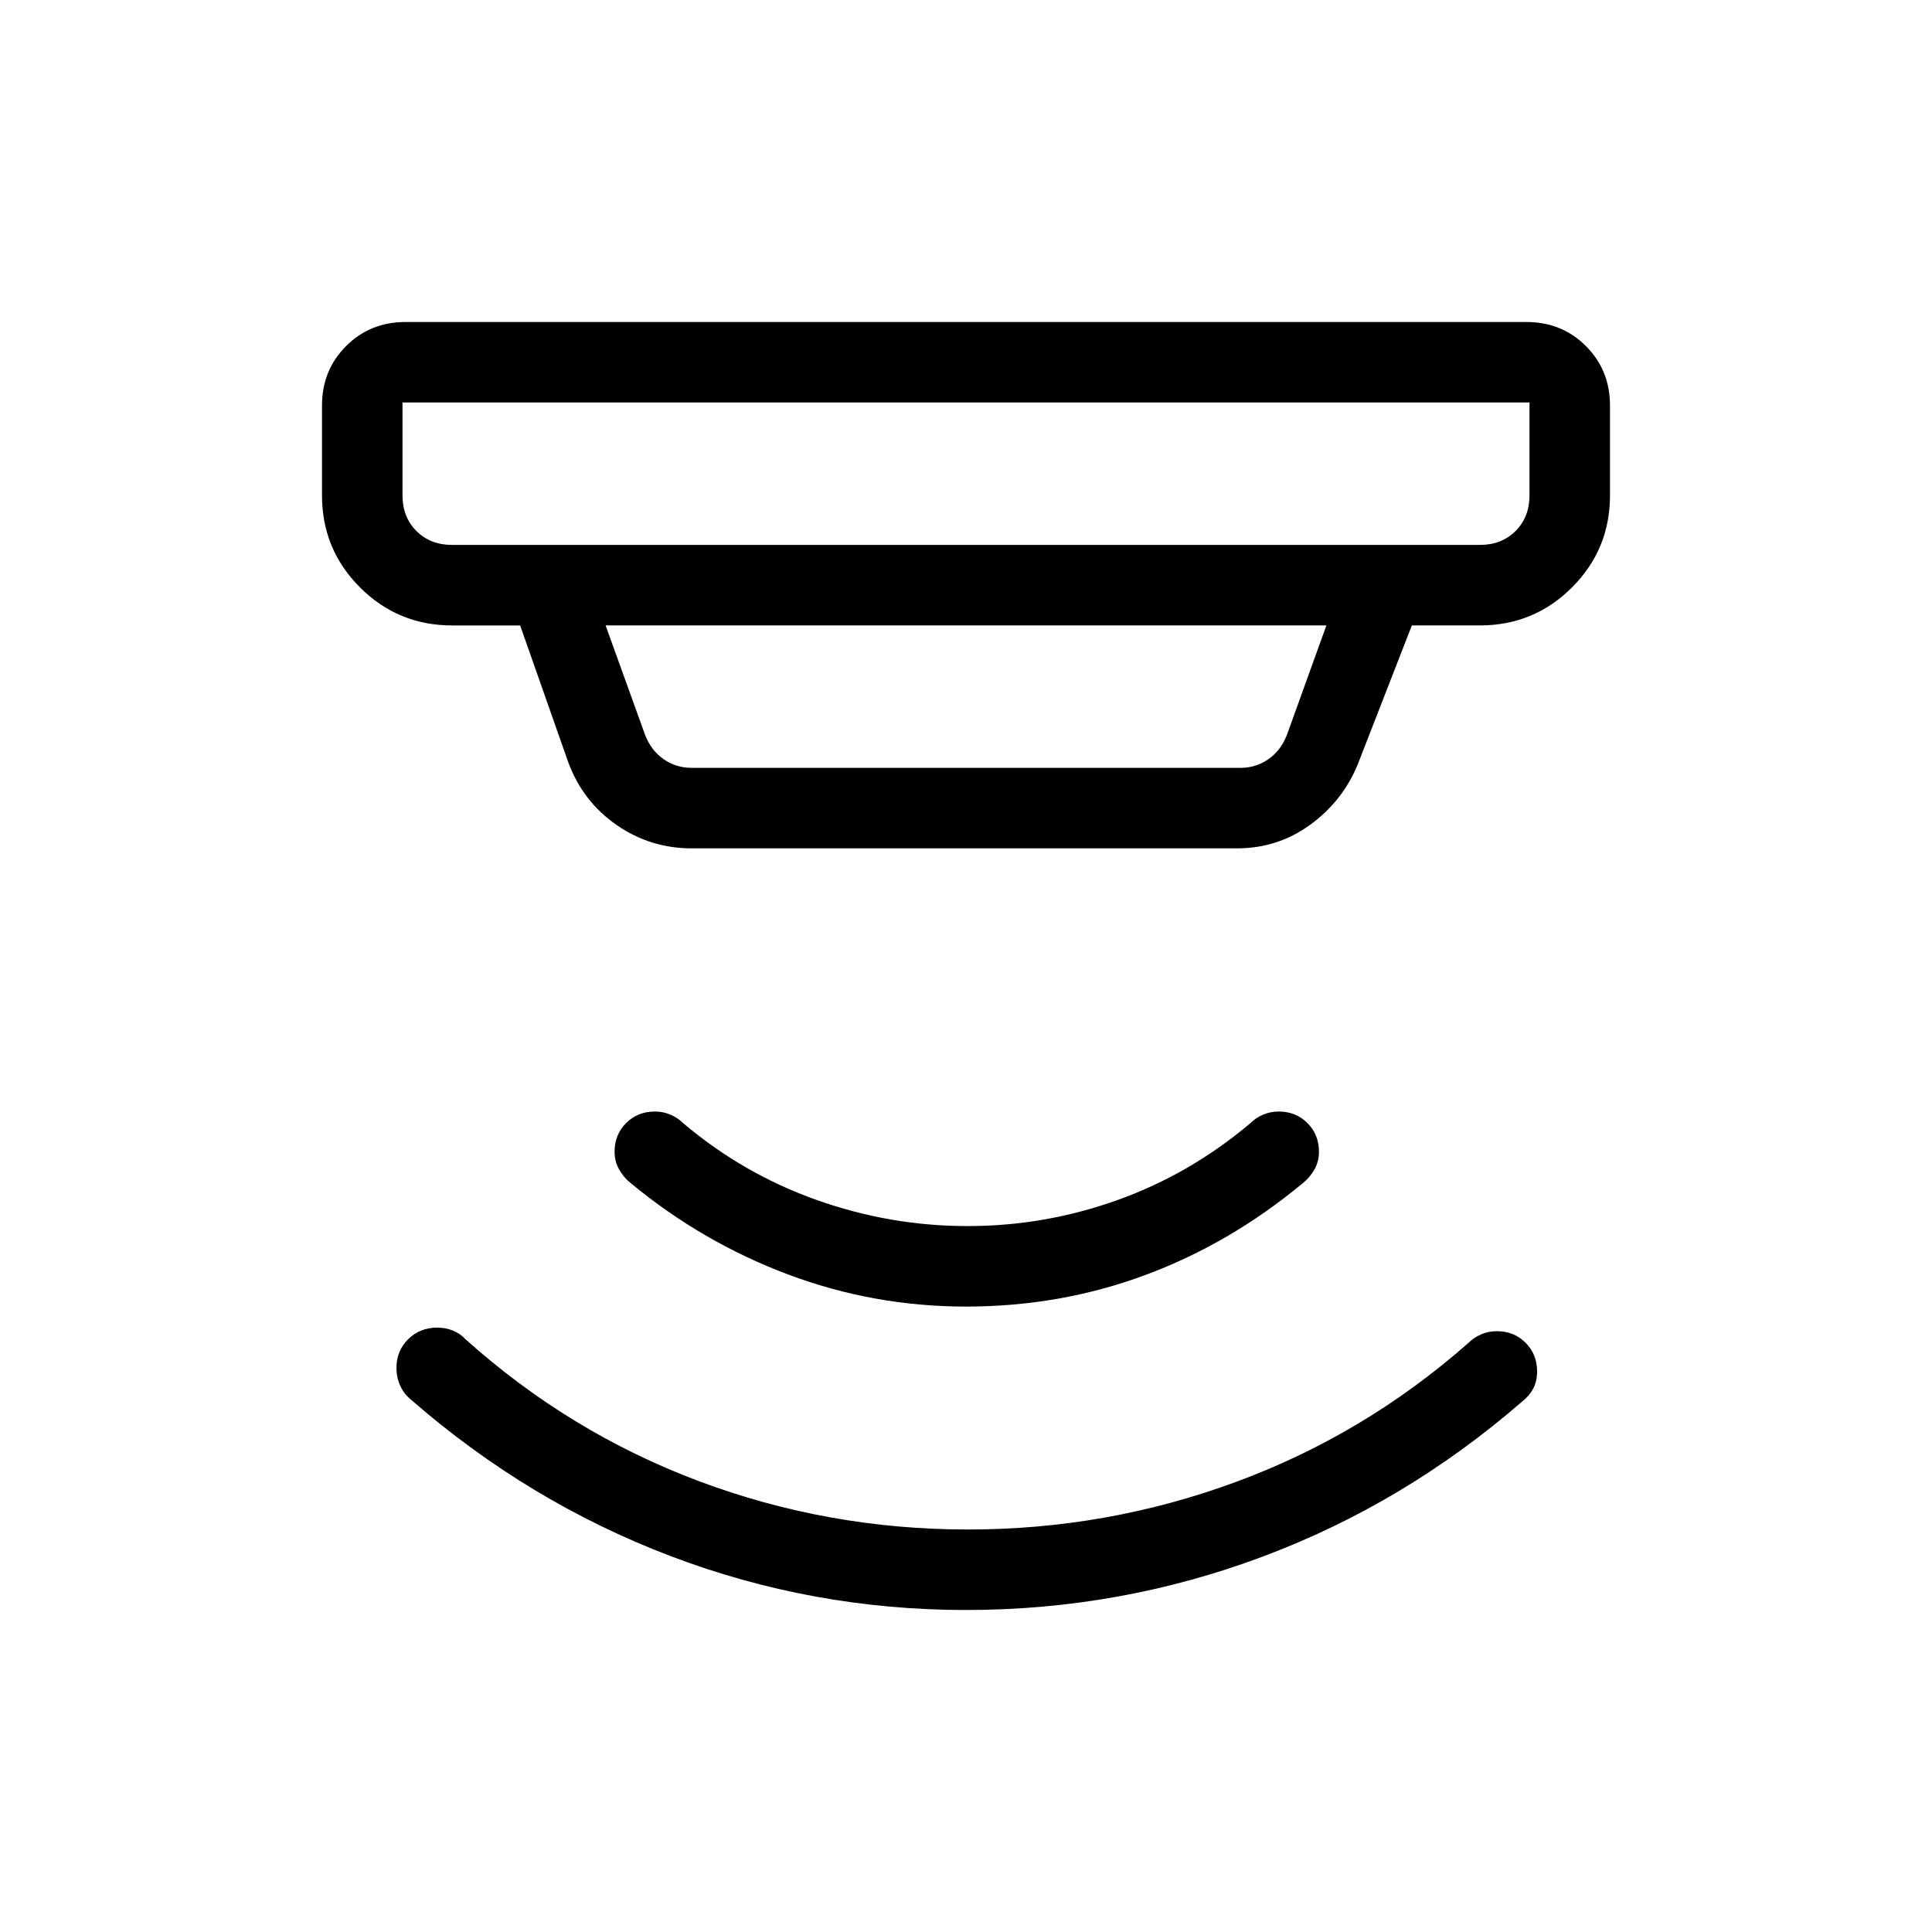 <svg xmlns="http://www.w3.org/2000/svg" height="24" viewBox="0 -960 960 960" width="24"><path d="M480-160q-76.46 0-146.96-26.85-70.5-26.84-128.66-77.53-3.46-2.7-5.42-6.85-1.96-4.15-1.96-9.08 0-8.54 5.85-14.27 5.84-5.73 14.38-5.73 4.15 0 7.81 1.46 3.65 1.47 6.34 4.39 51.77 46.38 115.85 70.42Q411.31-200 481-200q68.92 0 132.88-23.54 63.97-23.54 115.74-69.15 2.69-2.69 6.34-4.27 3.66-1.58 7.81-1.58 8.54 0 14.27 5.73t5.73 14.27q0 4.92-1.96 8.58-1.96 3.65-5.43 6.34-58.38 50.7-129.15 77.16Q556.46-160 480-160Zm0-150.77q-46 0-88.54-16-42.54-16-77.92-45.23-3.46-2.69-5.81-6.73-2.35-4.04-2.35-8.96 0-8.54 5.74-14.27 5.73-5.73 14.26-5.73 4.16 0 7.81 1.57 3.66 1.58 6.35 4.27 29.77 25.16 66.27 38.12 36.5 12.96 74.96 12.96 38.46 0 74.58-12.96 36.11-12.96 65.88-38.12 2.69-2.69 6.35-4.27 3.65-1.57 7.8-1.57 8.54 0 14.27 5.73t5.73 14.27q0 4.92-2.34 8.96-2.35 4.04-5.81 6.73-36.15 30-78.31 45.62-42.15 15.61-88.92 15.61ZM200-760v46.15q0 10.77 6.92 17.7 6.93 6.92 17.7 6.92h510.76q10.77 0 17.7-6.92 6.92-6.93 6.92-17.7V-760H200Zm100.92 110.77 19.7 54.61q3.07 7.7 9.23 11.93 6.15 4.23 13.84 4.23h272.62q7.69 0 13.84-4.23 6.16-4.23 9.23-11.93l19.7-54.61H300.92Zm42.77 110.77q-20.61 0-37.38-11.66-16.77-11.65-24-31.26l-23.85-67.85h-33.84q-26.85 0-45.74-18.89Q160-687 160-713.85v-44.61q0-17.62 11.96-29.58Q183.92-800 201.54-800h556.92q17.62 0 29.58 11.96Q800-776.08 800-758.46v44.61q0 26.85-18.88 45.73-18.89 18.89-45.74 18.89h-33.84l-26.77 68.77q-7.46 18.38-23.62 30.19-16.15 11.81-36.53 11.81H343.69ZM200-760v70.77V-760Z"/></svg>